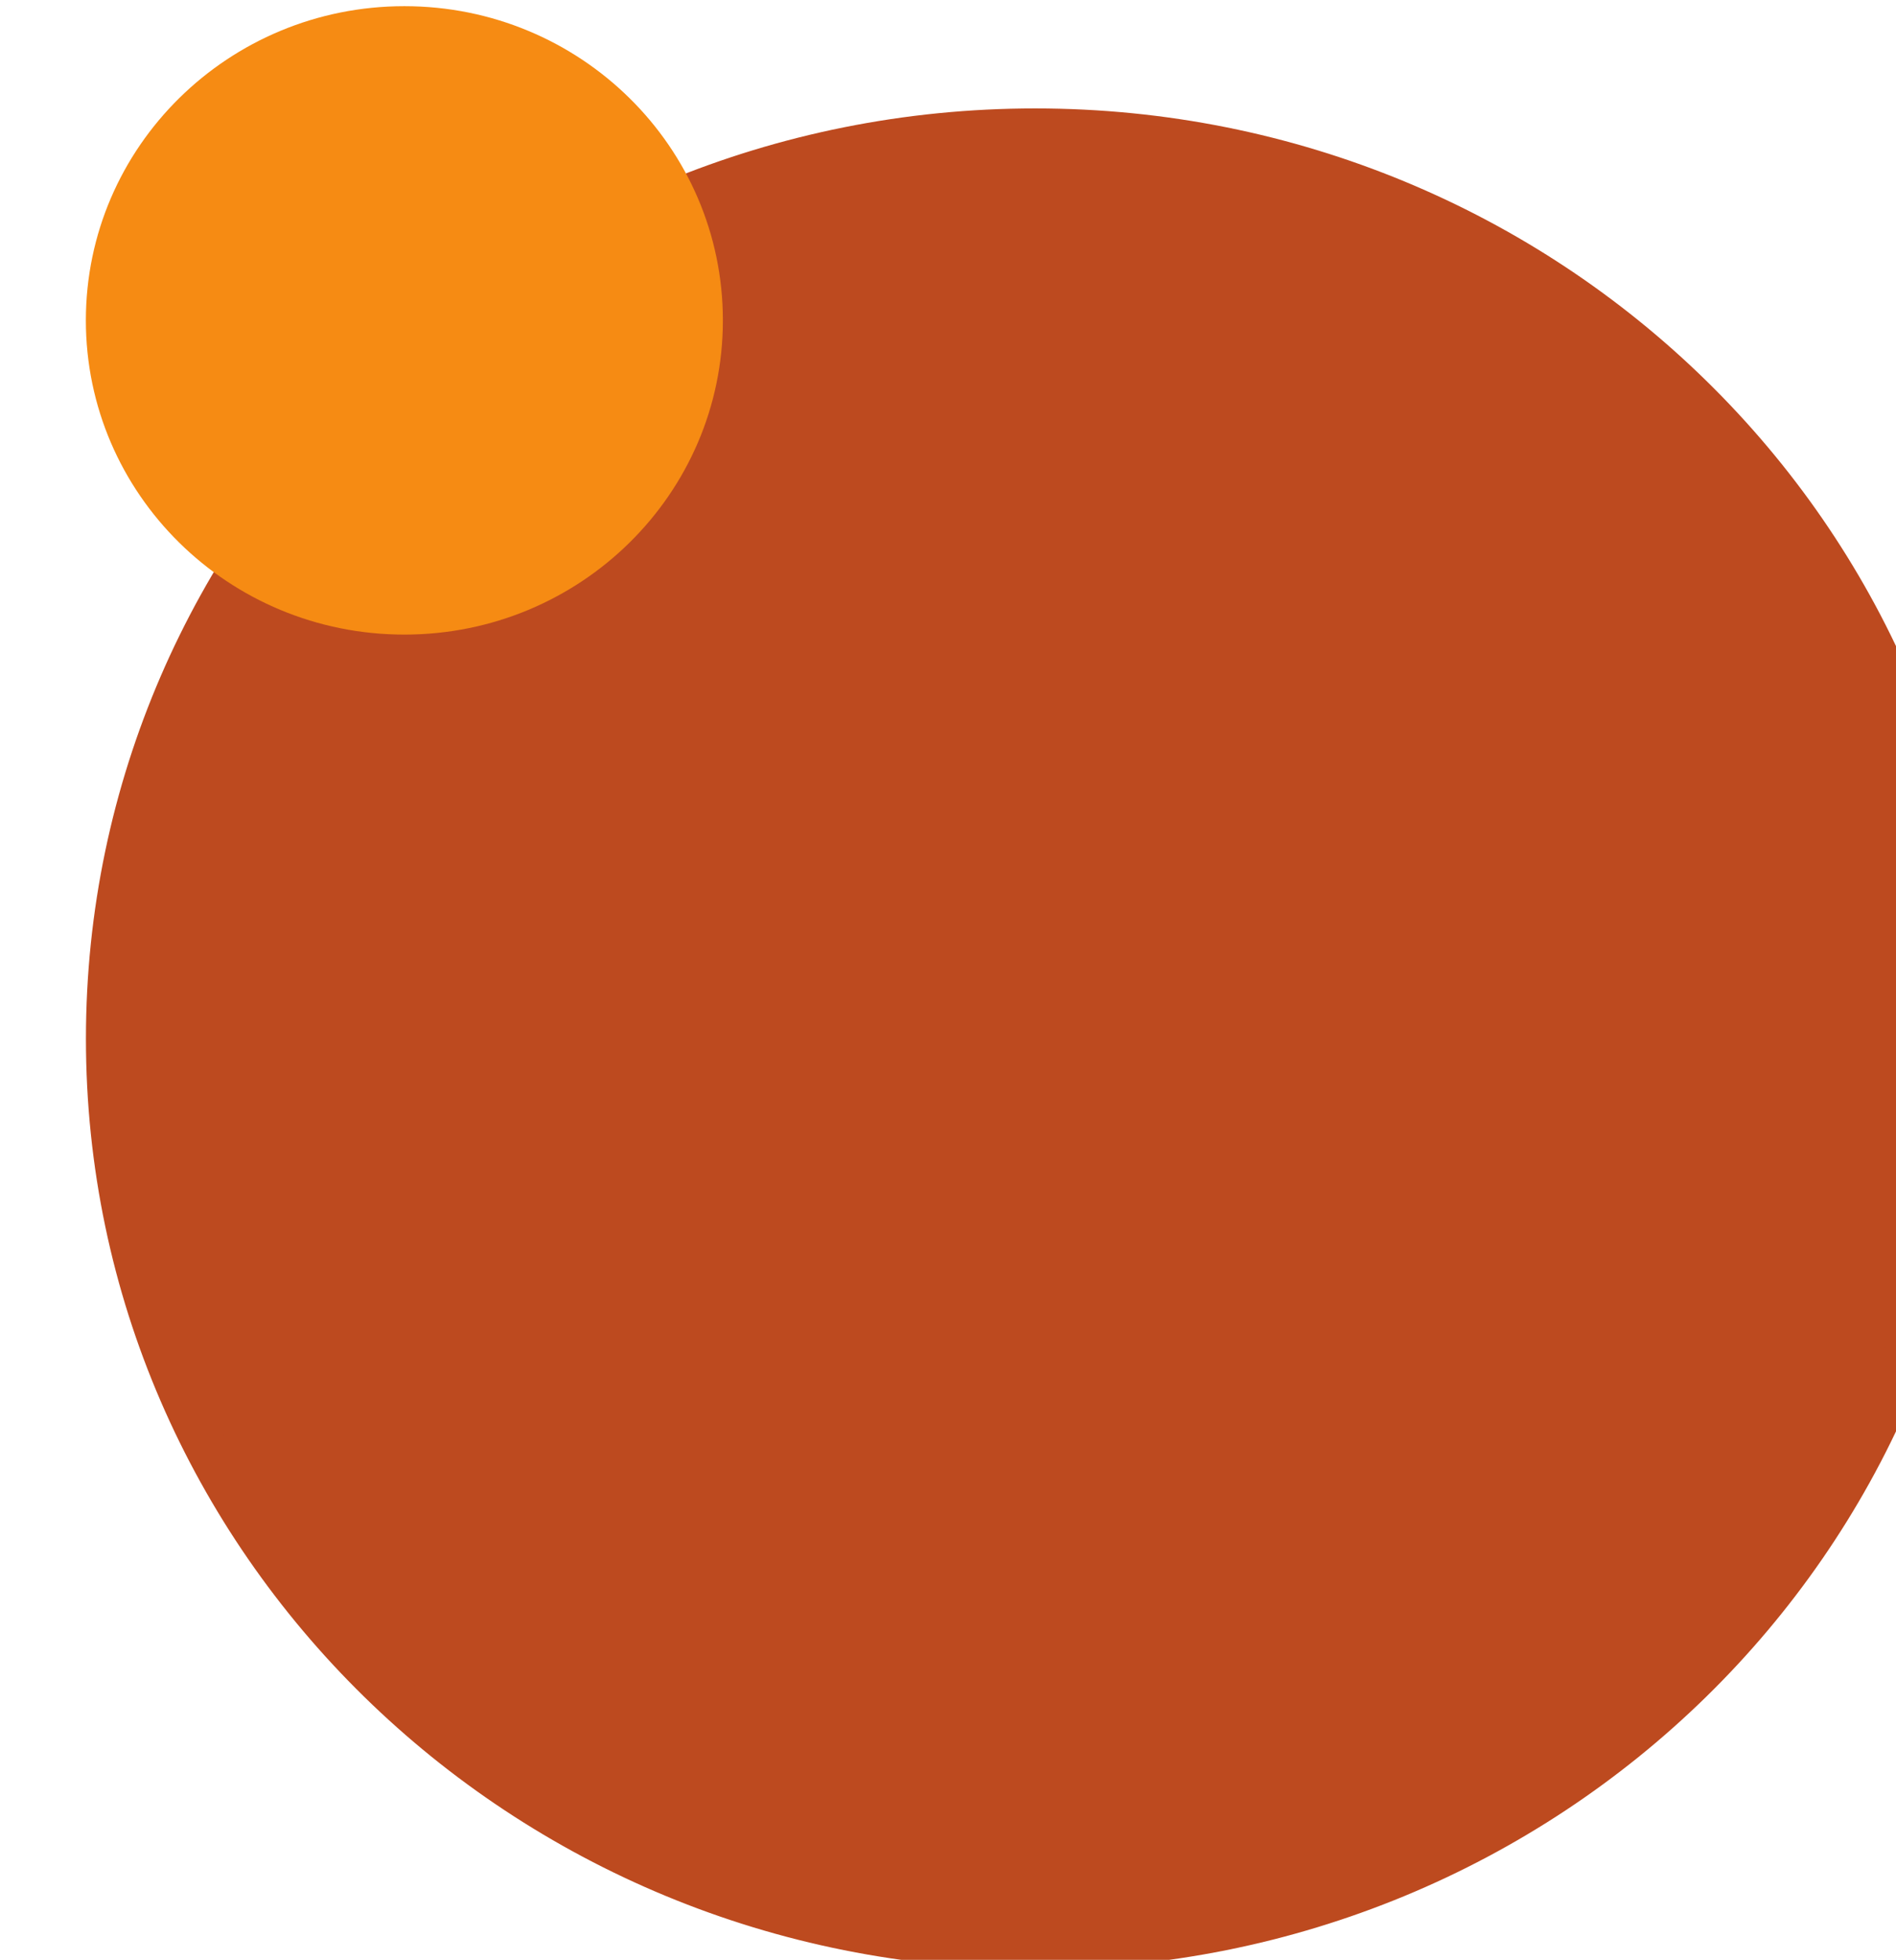 <?xml version="1.0" encoding="UTF-8" standalone="no"?>
<!-- Created with Inkscape (http://www.inkscape.org/) -->

<svg
   width="77.733mm"
   height="80.339mm"
   viewBox="0 0 77.733 80.339"
   version="1.1"
   id="svg1"
   xml:space="preserve"
   xmlns="http://www.w3.org/2000/svg"
   xmlns:svg="http://www.w3.org/2000/svg"><defs
     id="defs1"><clipPath
       clipPathUnits="userSpaceOnUse"
       id="clipPath815"><path
         d="M 0,0 H 612 V 792 H 0 Z"
         transform="translate(-164.624,-116.26)"
         id="path815" /></clipPath></defs><g
     id="g728"
     transform="matrix(0.265,0,0,0.265,-2231.126,-158.929)"><g
       id="g811"><path
         id="path814"
         d="m 0,0 c -59.466,0 -107.673,47.215 -107.673,105.458 0,58.242 48.207,105.457 107.673,105.457 59.466,0 107.672,-47.215 107.672,-105.457 C 107.672,47.215 59.466,0 0,0 Z"
         style="fill:#bd4a1f;fill-opacity:1;stroke:#bd4a1f;stroke-width:5;stroke-linecap:butt;stroke-linejoin:miter;stroke-miterlimit:10;stroke-dasharray:none;stroke-opacity:1"
         transform="matrix(1.333,0,0,-1.333,8579.499,900.987)"
         clip-path="url(#clipPath815)" /></g><g
       id="g815"><path
         id="path816"
         d="m 0,0 c 0,-20.138 -16.551,-36.462 -36.967,-36.462 -20.416,0 -36.966,16.324 -36.966,36.462 0,20.137 16.55,36.462 36.966,36.462 C -16.551,36.462 0,20.137 0,0"
         style="fill:#f68b13;fill-opacity:1;fill-rule:nonzero;stroke:none"
         transform="matrix(1.333,0,0,-1.333,8531.18,649.292)" /></g></g></svg>

